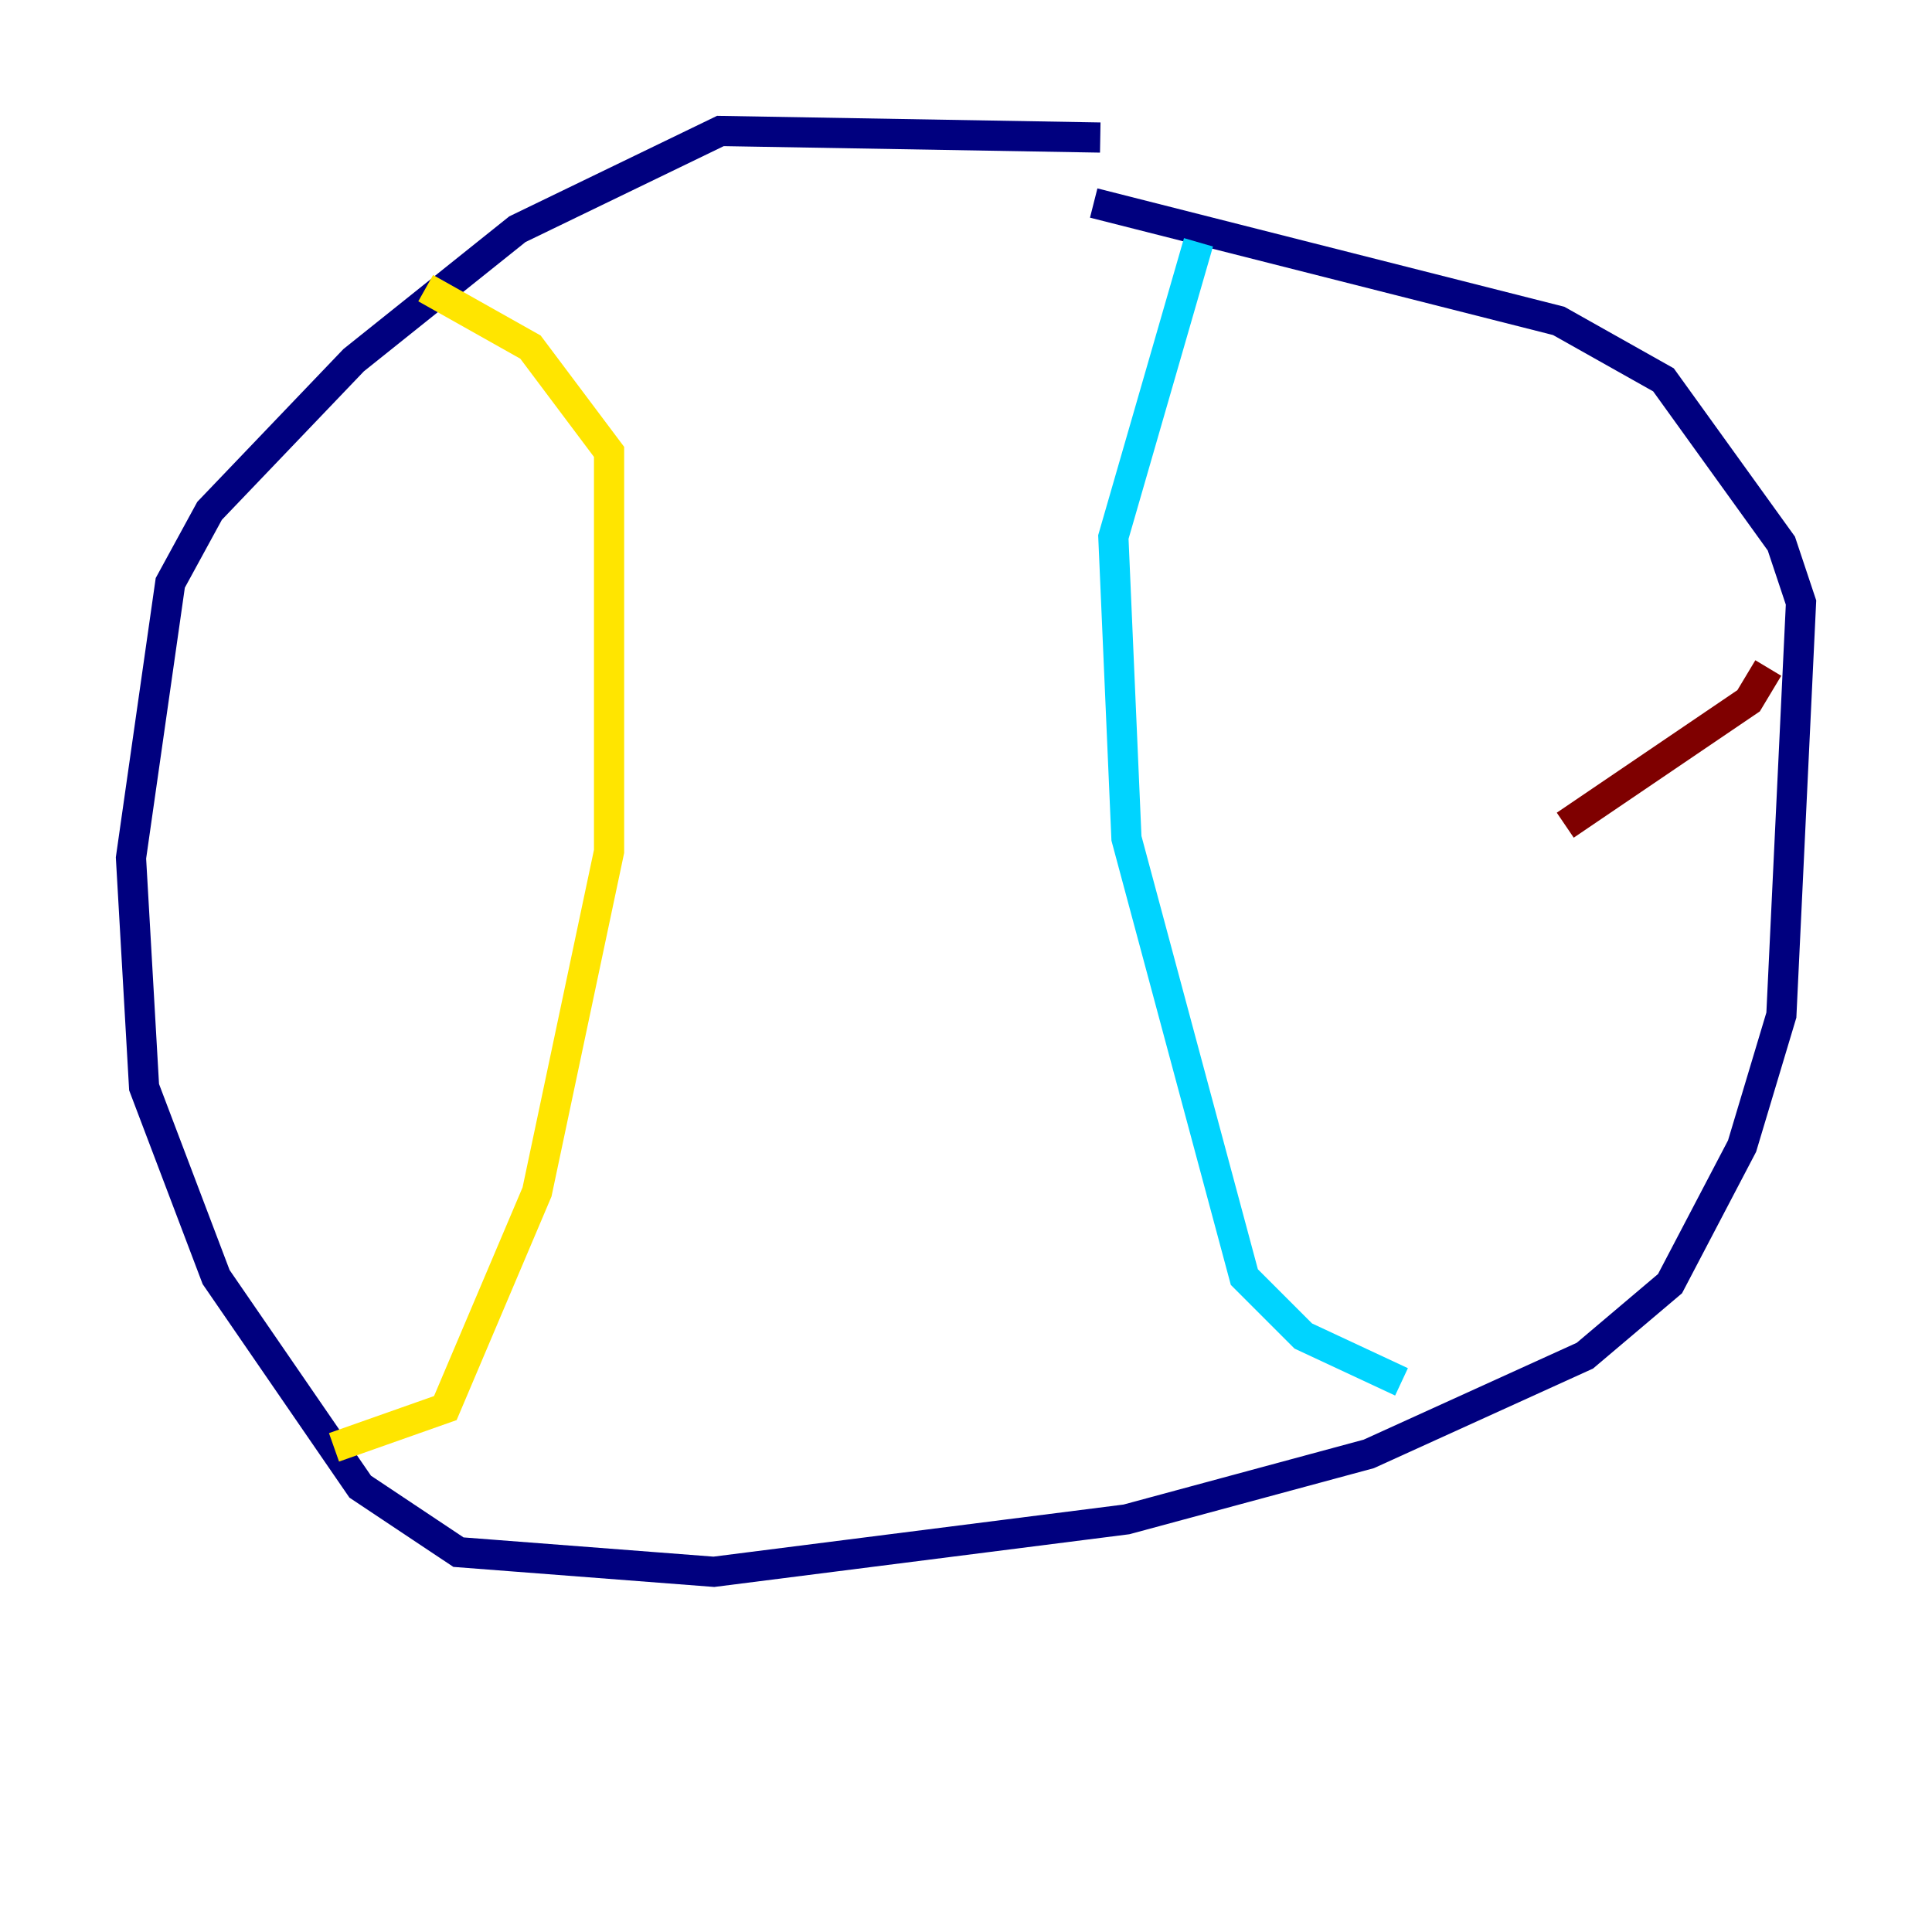 <?xml version="1.0" encoding="utf-8" ?>
<svg baseProfile="tiny" height="128" version="1.2" viewBox="0,0,128,128" width="128" xmlns="http://www.w3.org/2000/svg" xmlns:ev="http://www.w3.org/2001/xml-events" xmlns:xlink="http://www.w3.org/1999/xlink"><defs /><polyline fill="none" points="72.895,9.112 47.729,8.678 34.278,15.186 23.43,23.864 13.885,33.844 11.281,38.617 8.678,56.841 9.546,72.027 14.319,84.61 23.864,98.495 30.373,102.834 47.295,104.136 74.63,100.664 90.685,96.325 105.003,89.817 110.644,85.044 115.417,75.932 118.02,67.254 119.322,39.919 118.02,36.014 110.21,25.166 103.268,21.261 72.461,13.451" stroke="#00007f" stroke-width="2" /><polyline fill="none" points="79.403,16.054 73.763,35.58 74.63,55.539 82.441,84.61 86.346,88.515 92.854,91.552" stroke="#00d4ff" stroke-width="2" /><polyline fill="none" points="28.203,19.091 35.146,22.997 40.352,29.939 40.352,56.407 35.58,78.969 29.505,93.288 22.129,95.891" stroke="#ffe500" stroke-width="2" /><polyline fill="none" points="117.153,44.258 115.851,46.427 103.702,54.671" stroke="#7f0000" stroke-width="2" /></svg>